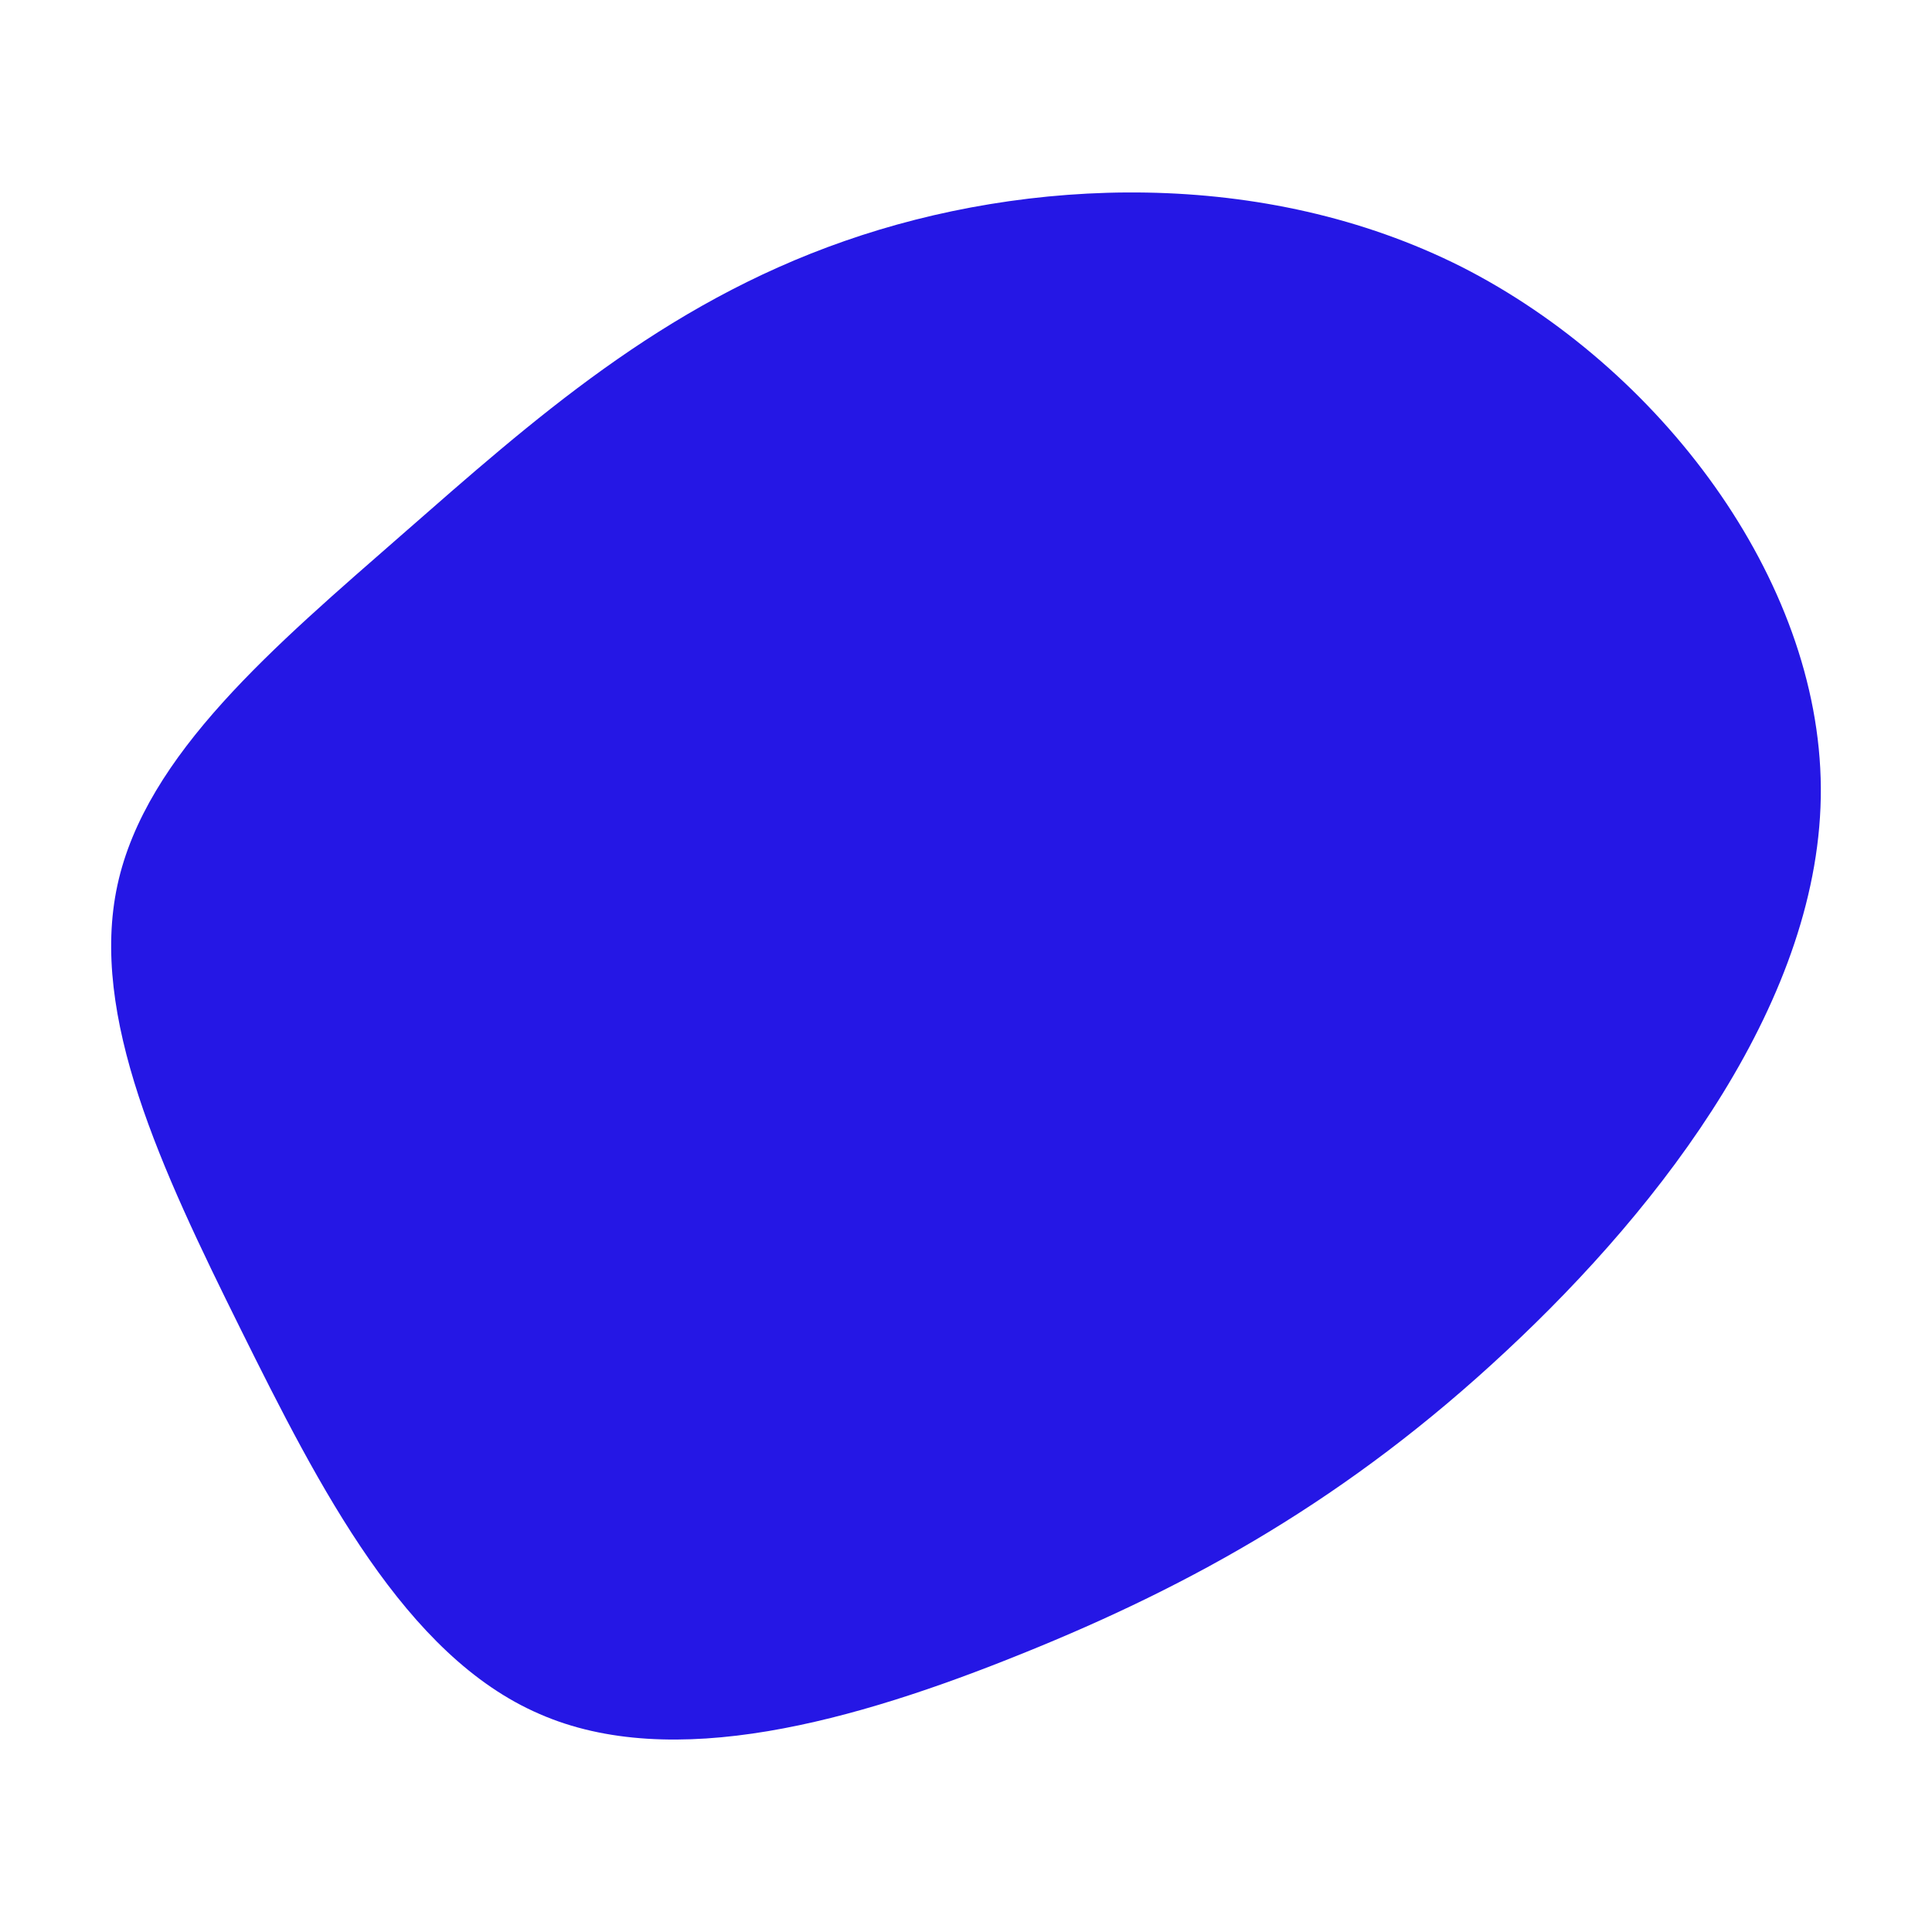<svg id="visual" viewBox="0 0 300 300" width="300" height="300" xmlns="http://www.w3.org/2000/svg" xmlns:xlink="http://www.w3.org/1999/xlink" version="1.1"><g transform="translate(122.837 155.229)"><path d="M104.1 -113.8C134.8 -98.2 159.7 -65.4 159.9 -32.9C160.1 -0.4 135.5 31.8 111 54.6C86.6 77.4 62.3 90.9 36 101.5C9.8 112.1 -18.4 120 -39.1 110.9C-59.9 101.9 -73.2 75.9 -85.5 51.1C-97.8 26.3 -109 2.5 -104.6 -17.8C-100.2 -38.1 -80.2 -54.9 -60.2 -72.4C-40.2 -89.9 -20.1 -107.9 8.3 -117.8C36.6 -127.7 73.3 -129.3 104.1 -113.8" fill="#2517e5"></path></g></svg>